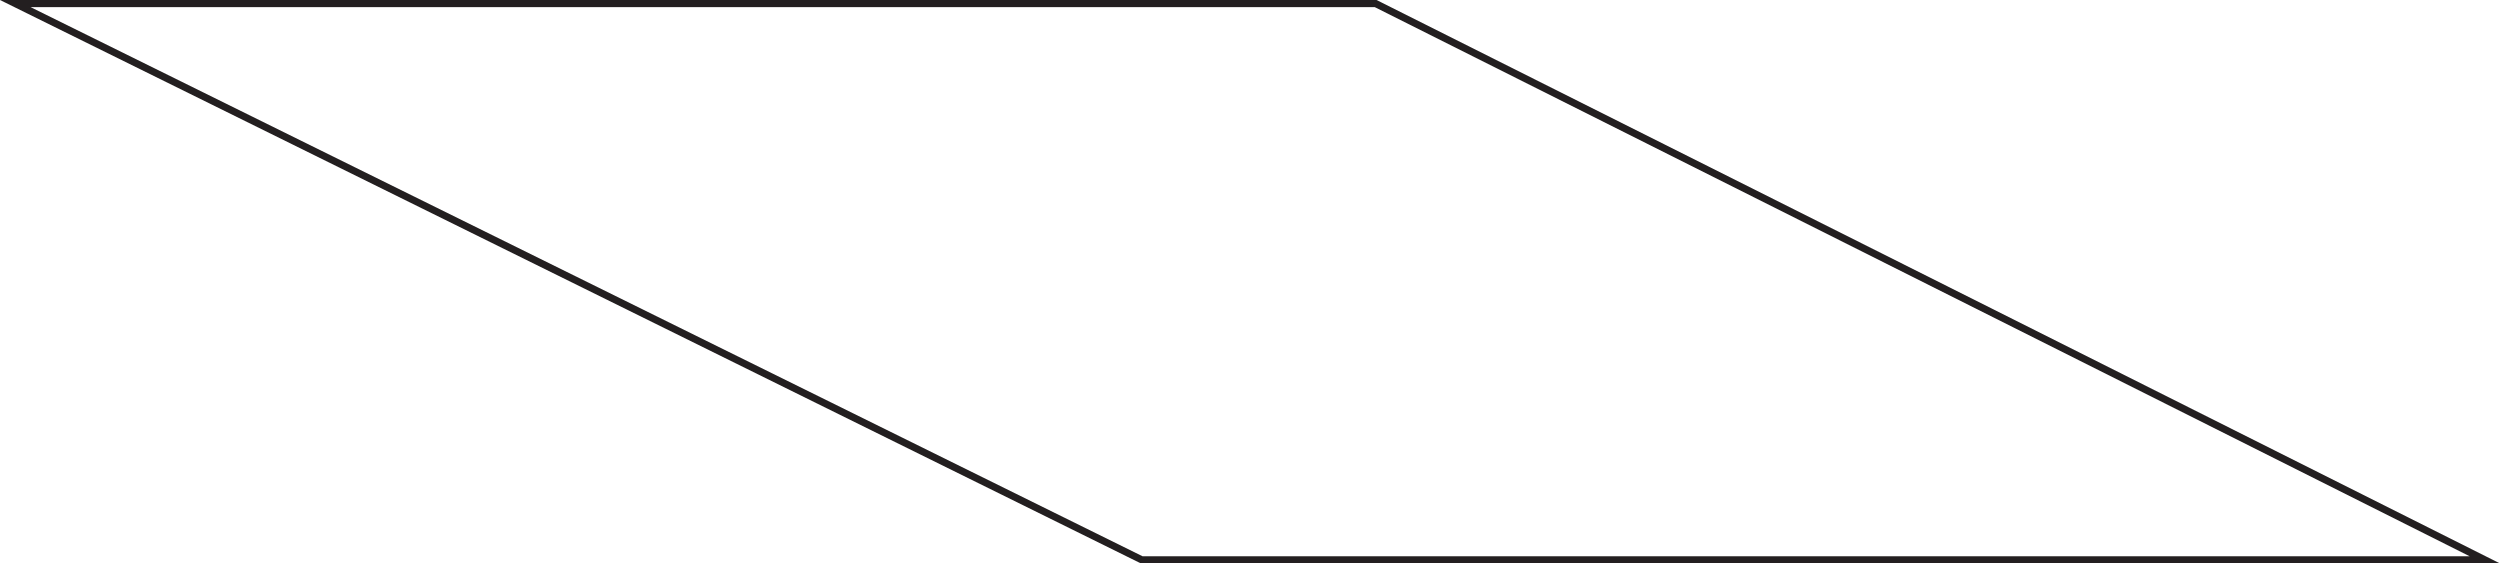 <svg xmlns="http://www.w3.org/2000/svg" viewBox="0 0 348.88 78.63"><defs><style>.a{fill:#231f20;}</style></defs><title>Asset 9</title><path class="a" d="M191.86,1,344.65,77.63H159.45L4.28,1H191.86m.24-1H0L159.22,78.63H348.88L192.1,0Z"/></svg>